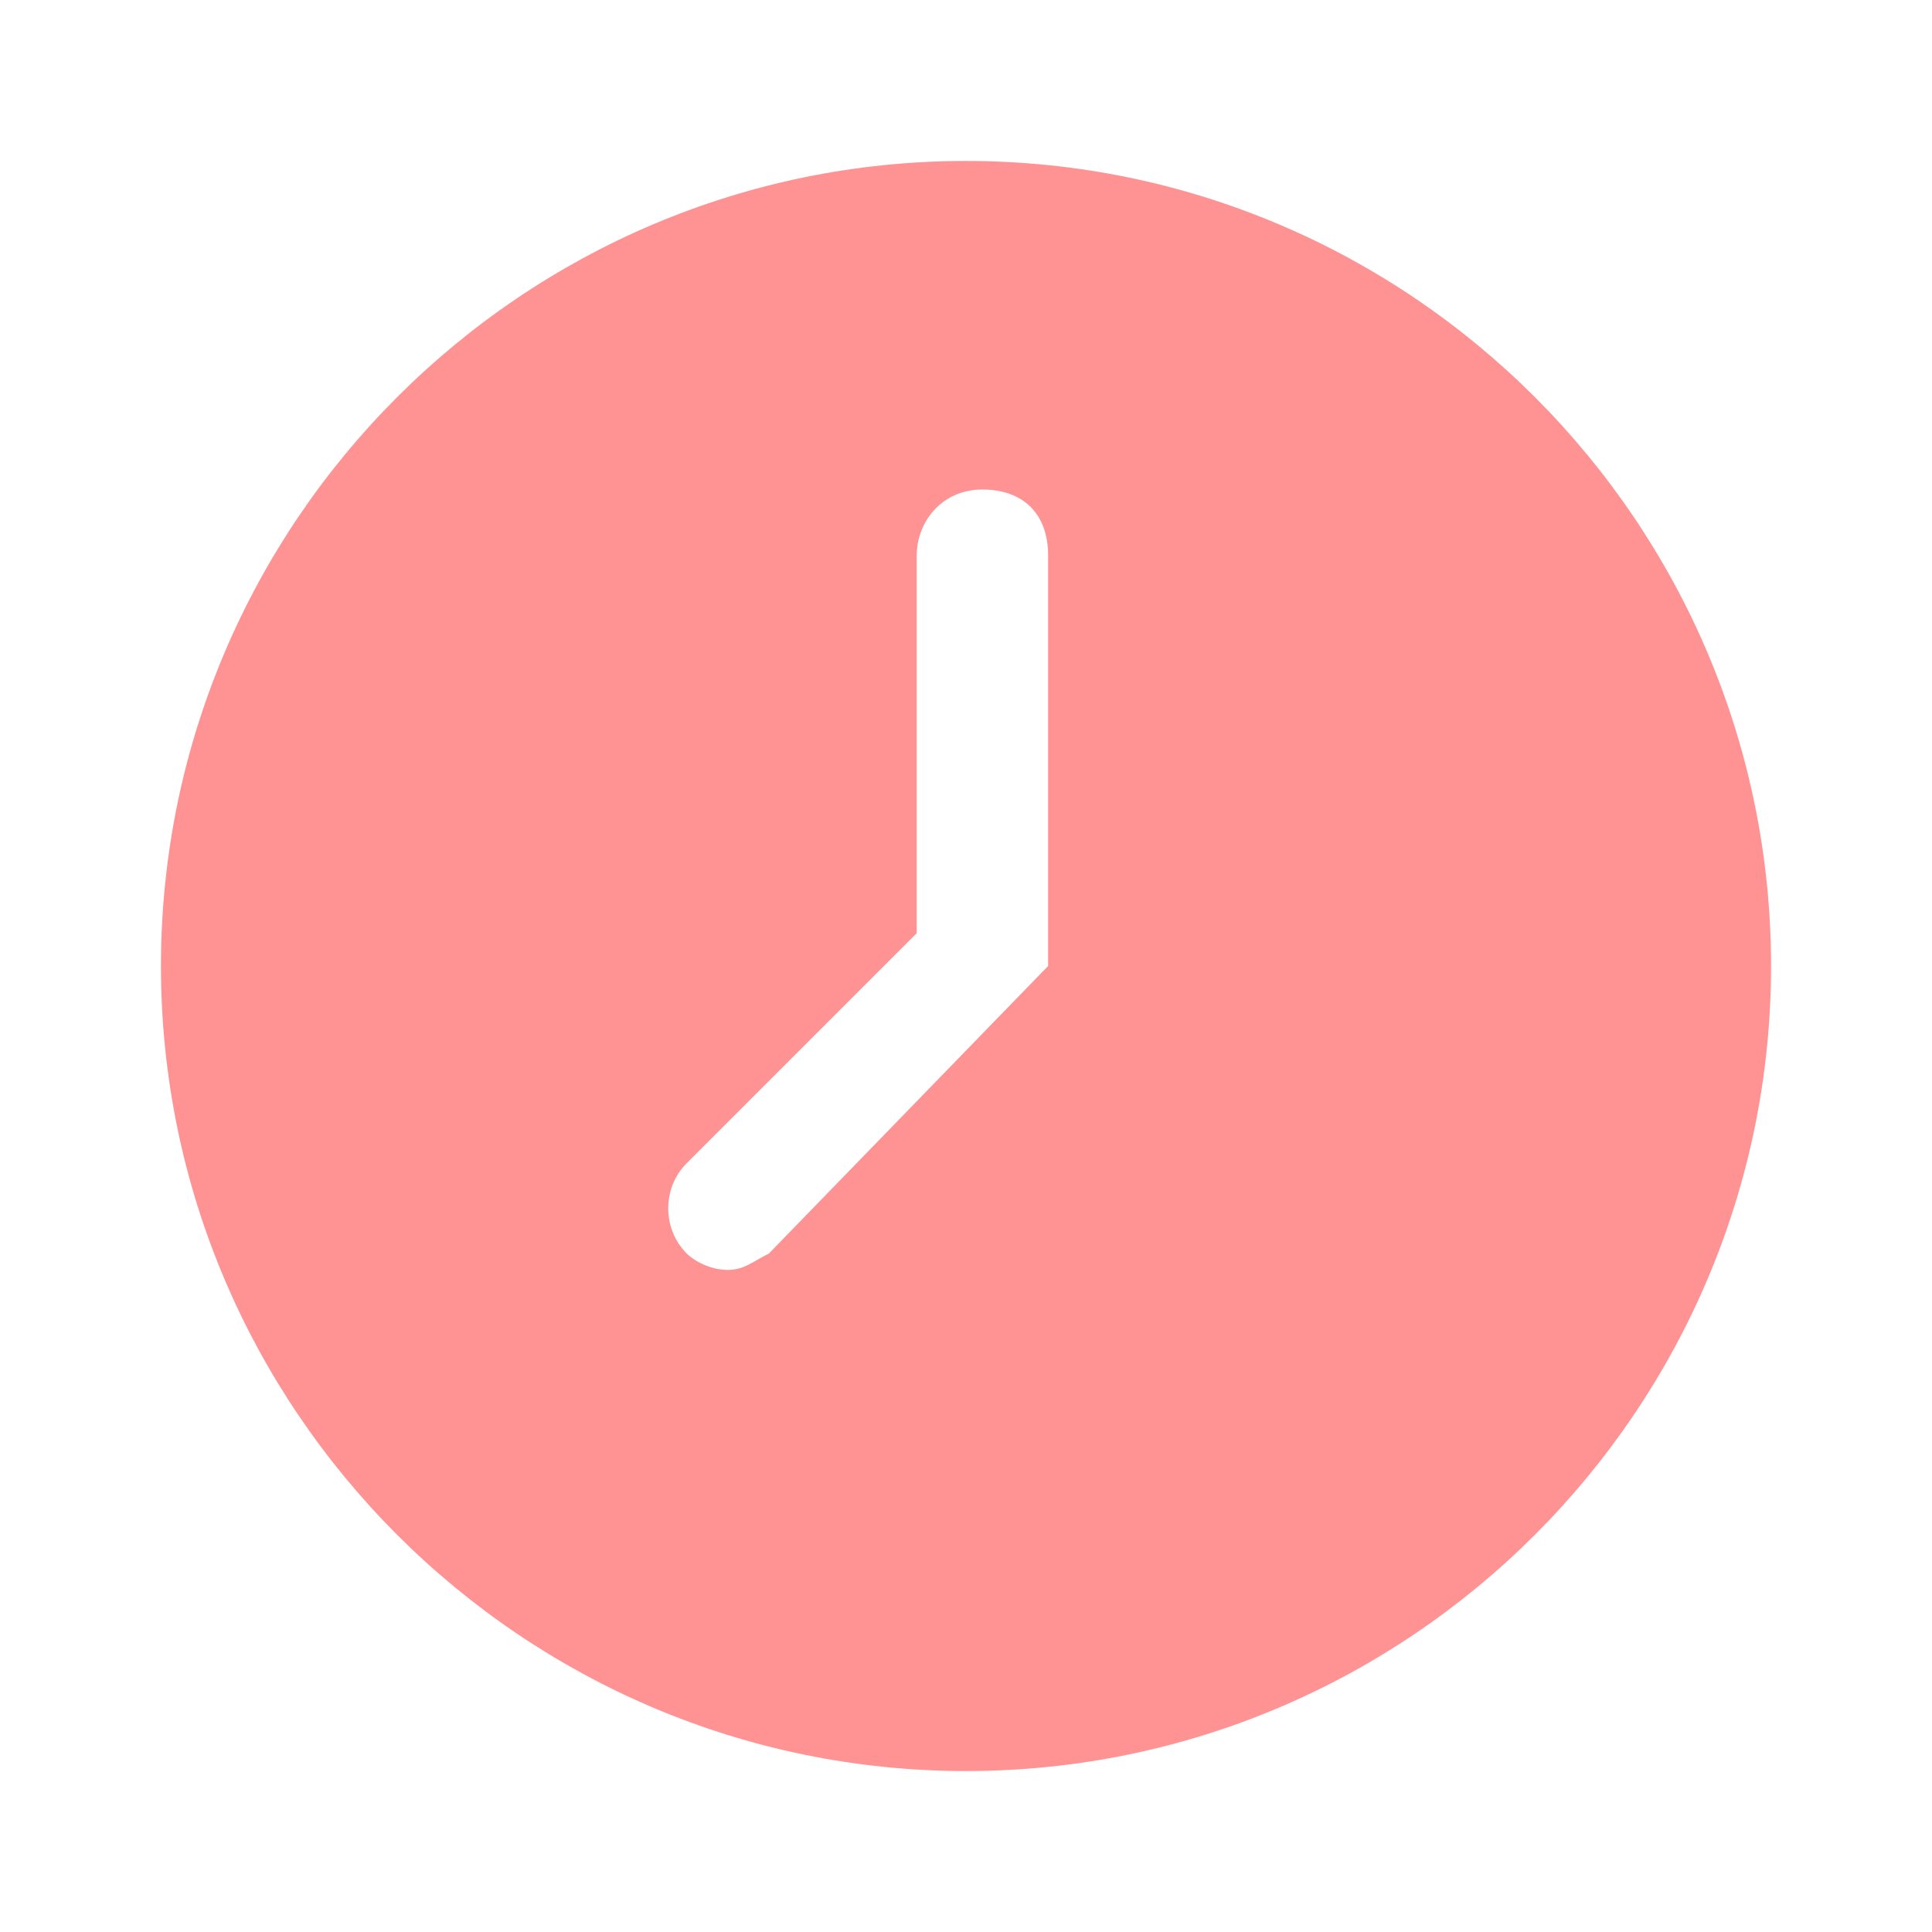 <svg width="16" height="16" viewBox="0 0 16 16" fill="none" xmlns="http://www.w3.org/2000/svg">
<path d="M8 1.333C4.327 1.333 1.333 4.326 1.333 8C1.333 11.673 4.327 14.667 8 14.667C11.674 14.667 14.667 11.673 14.667 8C14.667 4.326 11.674 1.333 8 1.333ZM8.68 8L6.368 10.381C6.231 10.449 6.163 10.517 6.027 10.517C5.891 10.517 5.755 10.449 5.687 10.381C5.483 10.177 5.483 9.837 5.687 9.633L7.592 7.728V4.599C7.592 4.326 7.796 4.054 8.136 4.054C8.476 4.054 8.68 4.258 8.68 4.599V8Z" fill="#FF9292"/>
</svg>
